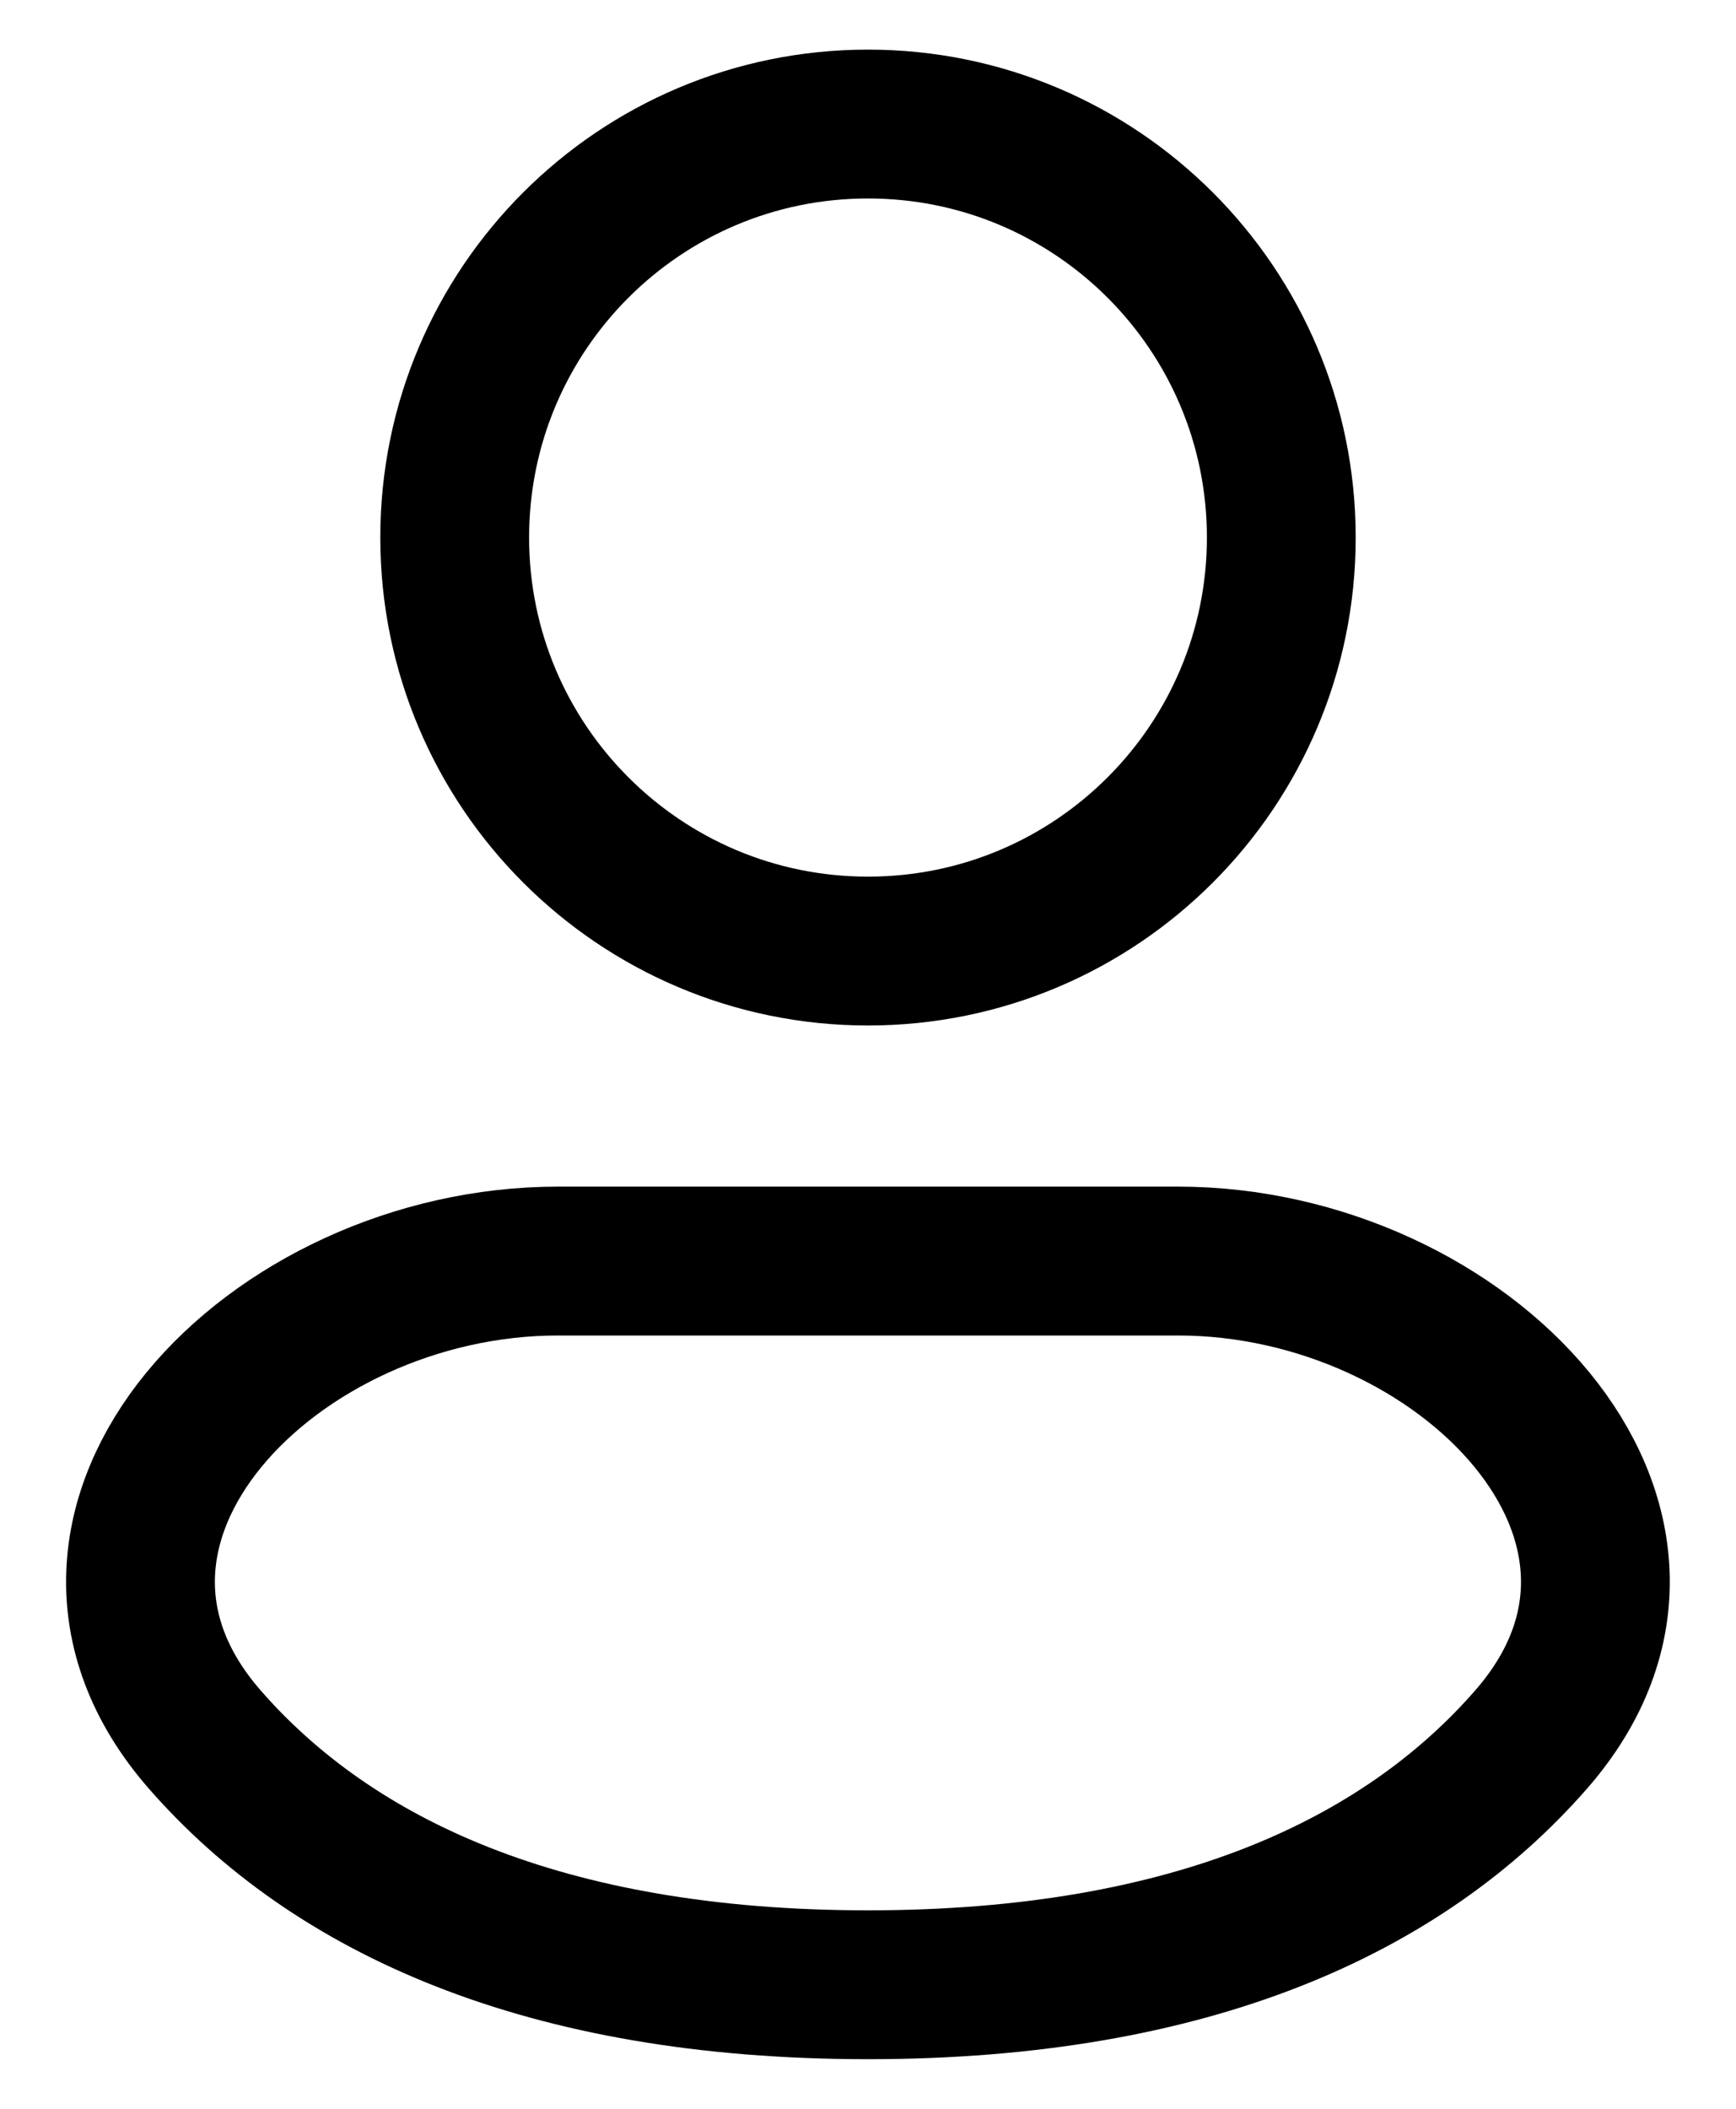 <svg width="14" height="17" viewBox="0 0 14 17" fill="none" xmlns="http://www.w3.org/2000/svg">
<path d="M7 7.667C8.841 7.667 10.333 6.174 10.333 4.333C10.333 2.492 8.841 1 7 1C5.159 1 3.667 2.492 3.667 4.333C3.667 6.174 5.159 7.667 7 7.667Z" stroke="currentColor" stroke-width="1.2"/>
<path d="M9.5 10.166H4.5C2.198 10.166 0.137 12.291 1.652 14.024C2.682 15.202 4.385 16 7 16C9.615 16 11.317 15.202 12.347 14.024C13.862 12.291 11.801 10.166 9.5 10.166Z" stroke="currentColor" stroke-width="1.2"/>
</svg>
